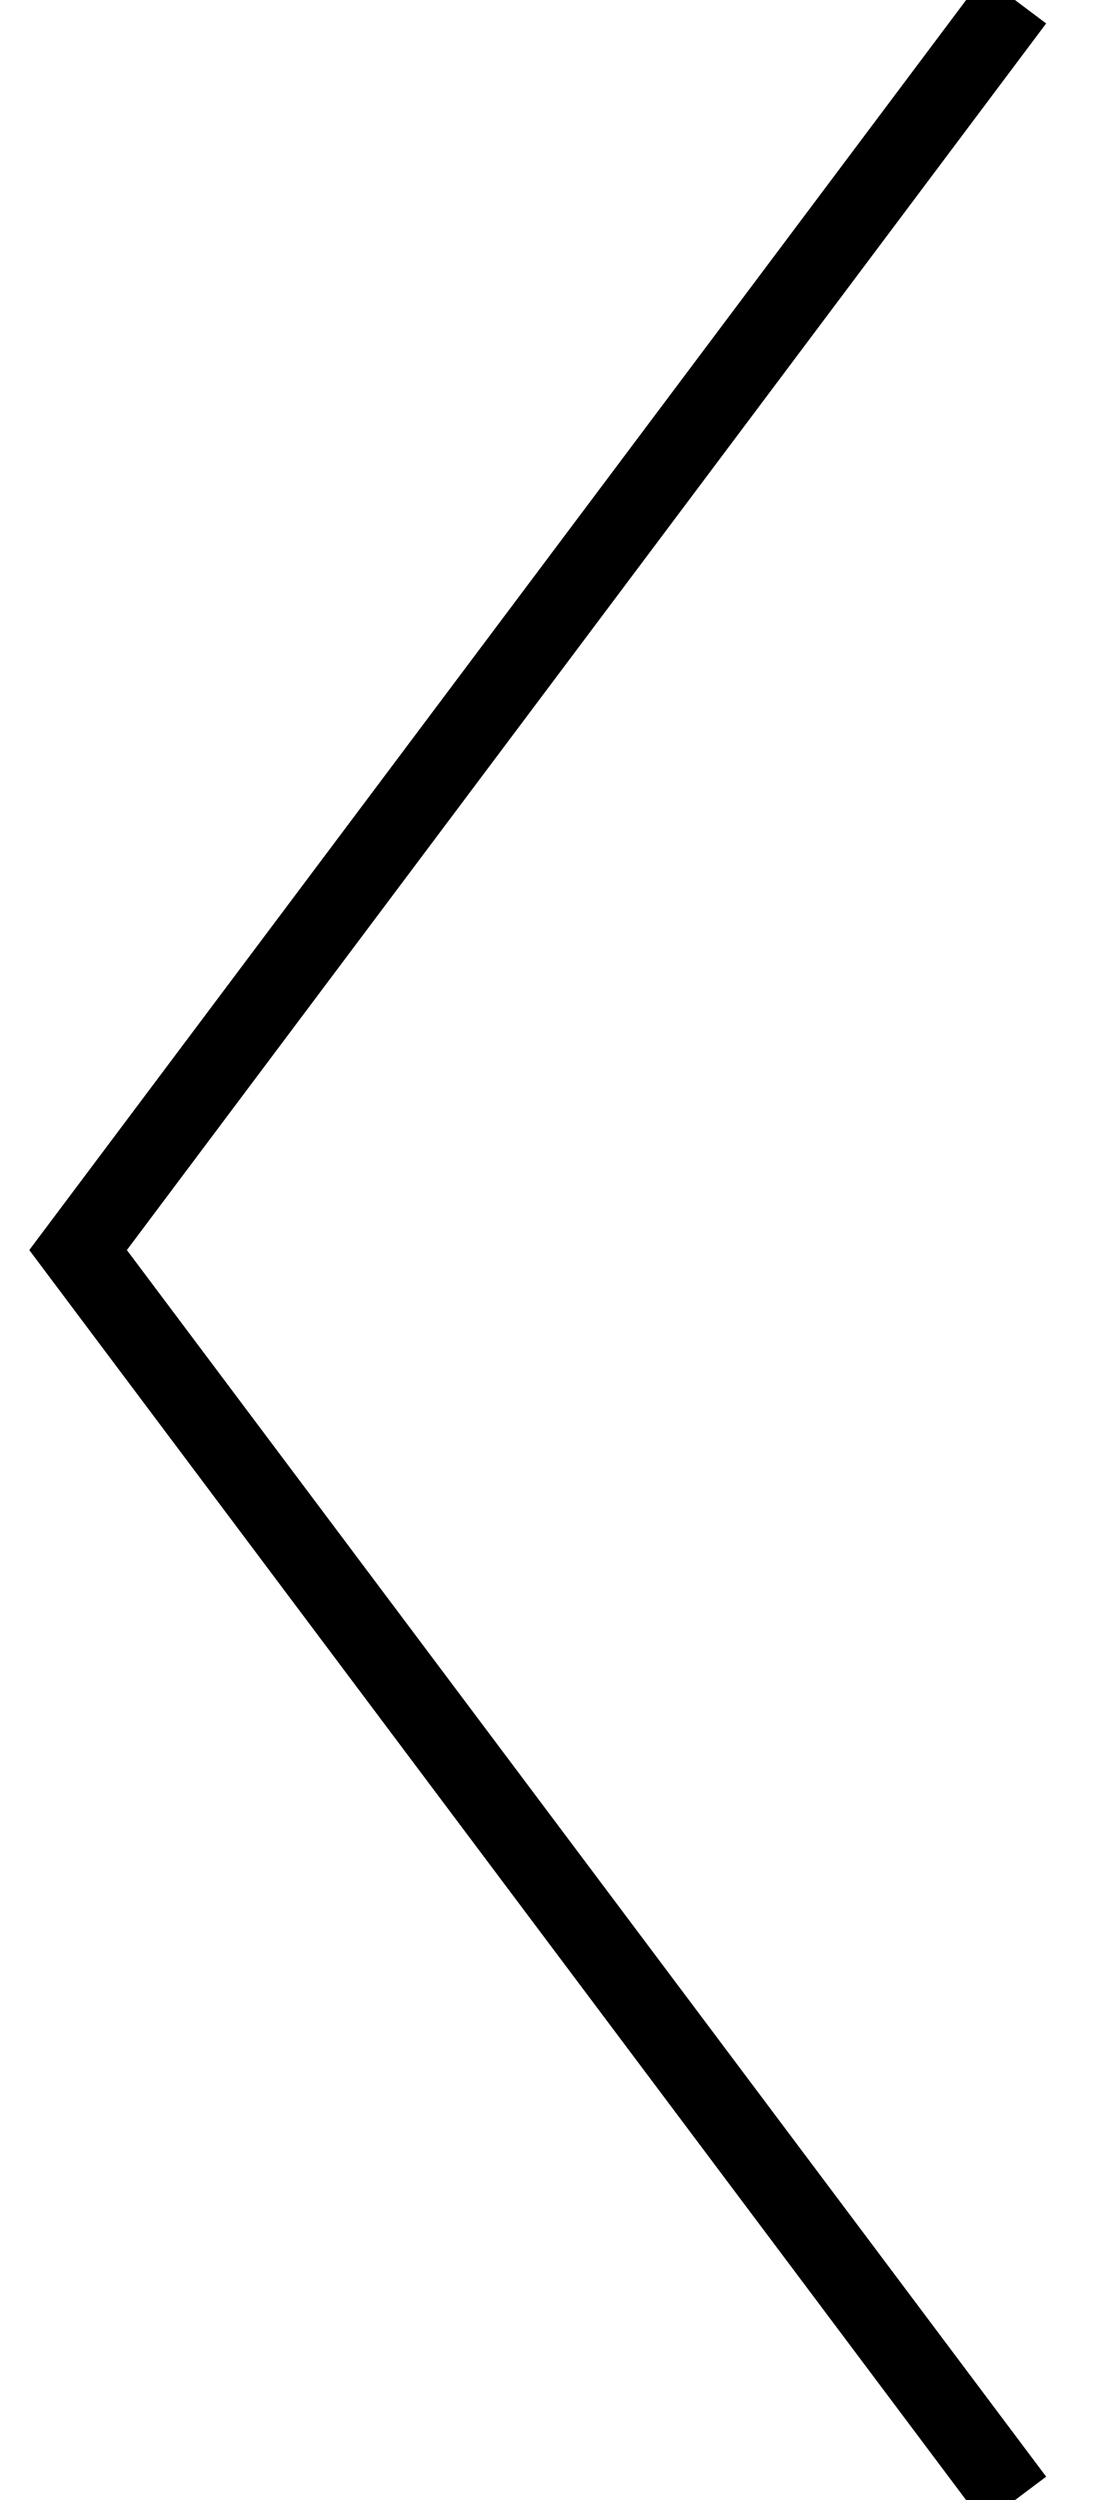 <svg width="14" height="32" viewBox="0 0 14 32" xmlns="http://www.w3.org/2000/svg"><title>angle left</title><path vector-effect="non-scaling-stroke" d="M13 0L1 16l12 16" stroke="currentColor" fill="none" fill-rule="evenodd"/></svg>